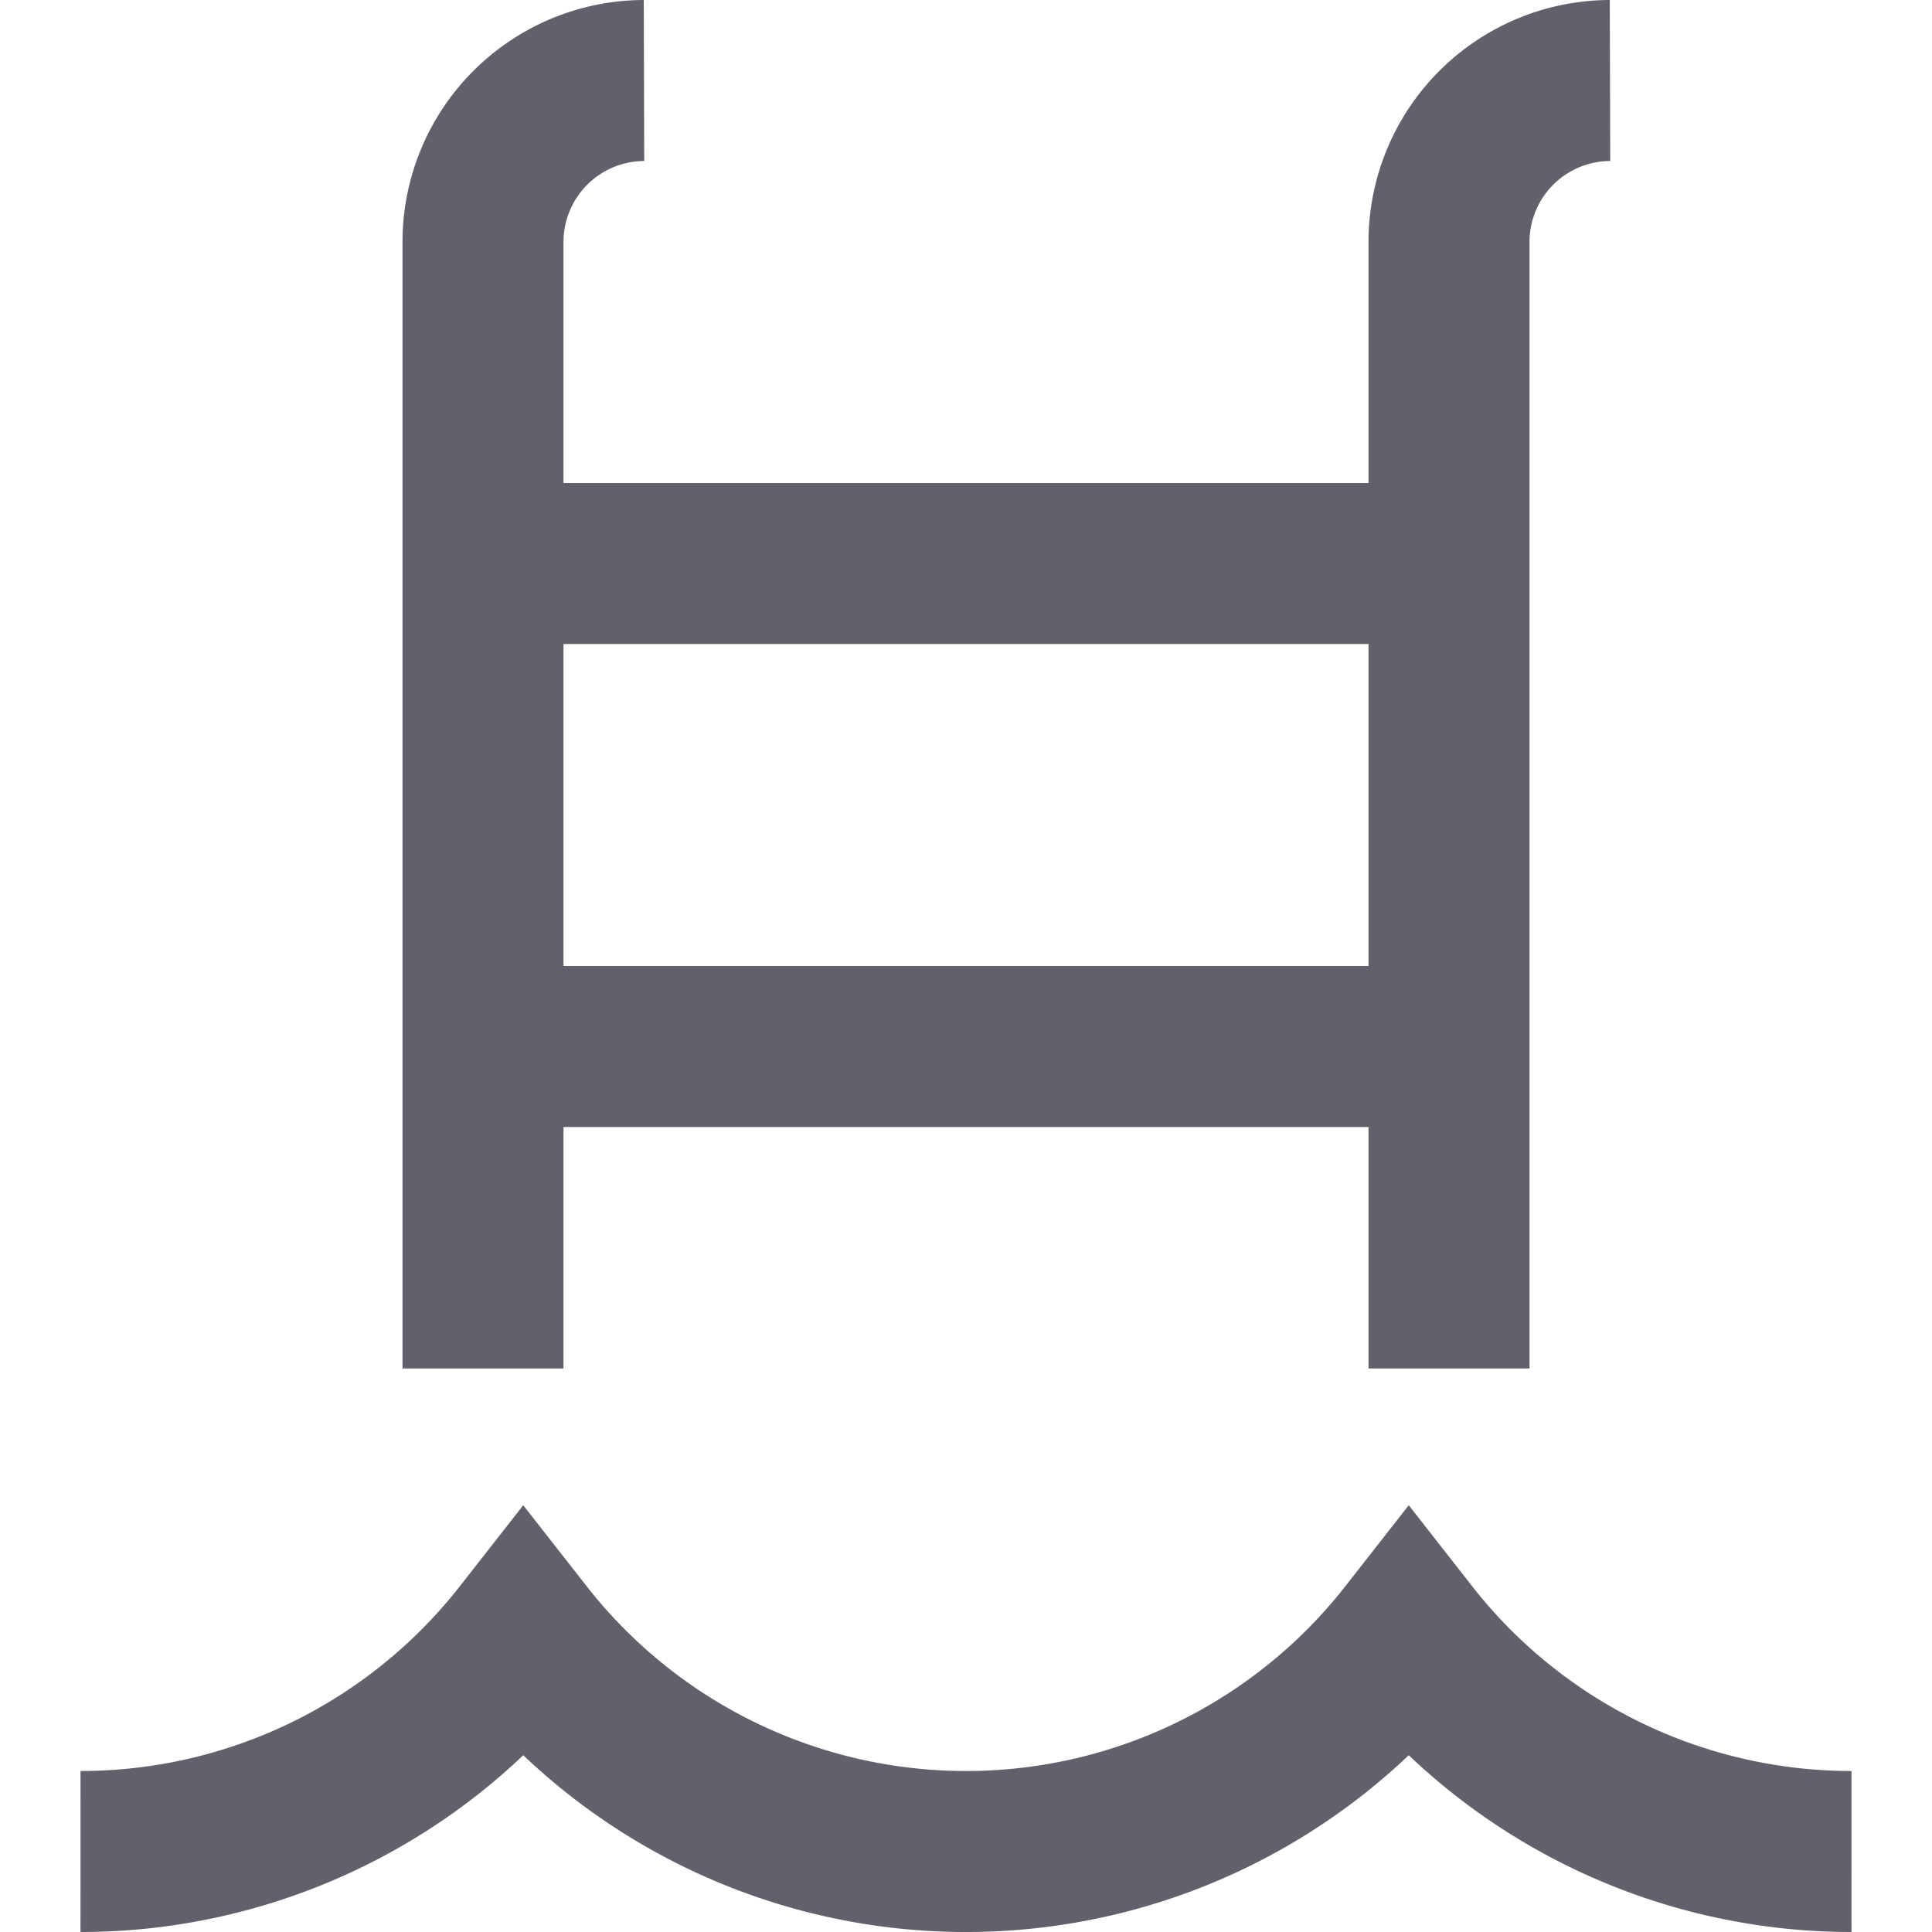 <svg xmlns="http://www.w3.org/2000/svg" height="24" width="24" viewBox="0 0 24 24"><path d="M6,17V3A2.006,2.006,0,0,1,8,1H8" fill="none" stroke="#61616b" stroke-width="2"></path> <path d="M18,17V3a2.006,2.006,0,0,1,2-2h0" fill="none" stroke="#61616b" stroke-width="2"></path> <line data-cap="butt" x1="6" y1="13" x2="18" y2="13" fill="none" stroke="#61616b" stroke-width="2"></line> <line data-cap="butt" x1="6" y1="7" x2="18" y2="7" fill="none" stroke="#61616b" stroke-width="2"></line> <path data-color="color-2" d="M1,23a6.982,6.982,0,0,0,5.5-2.679,6.985,6.985,0,0,0,11,0A6.982,6.982,0,0,0,23,23" fill="none" stroke="#61616b" stroke-width="2"></path></svg>